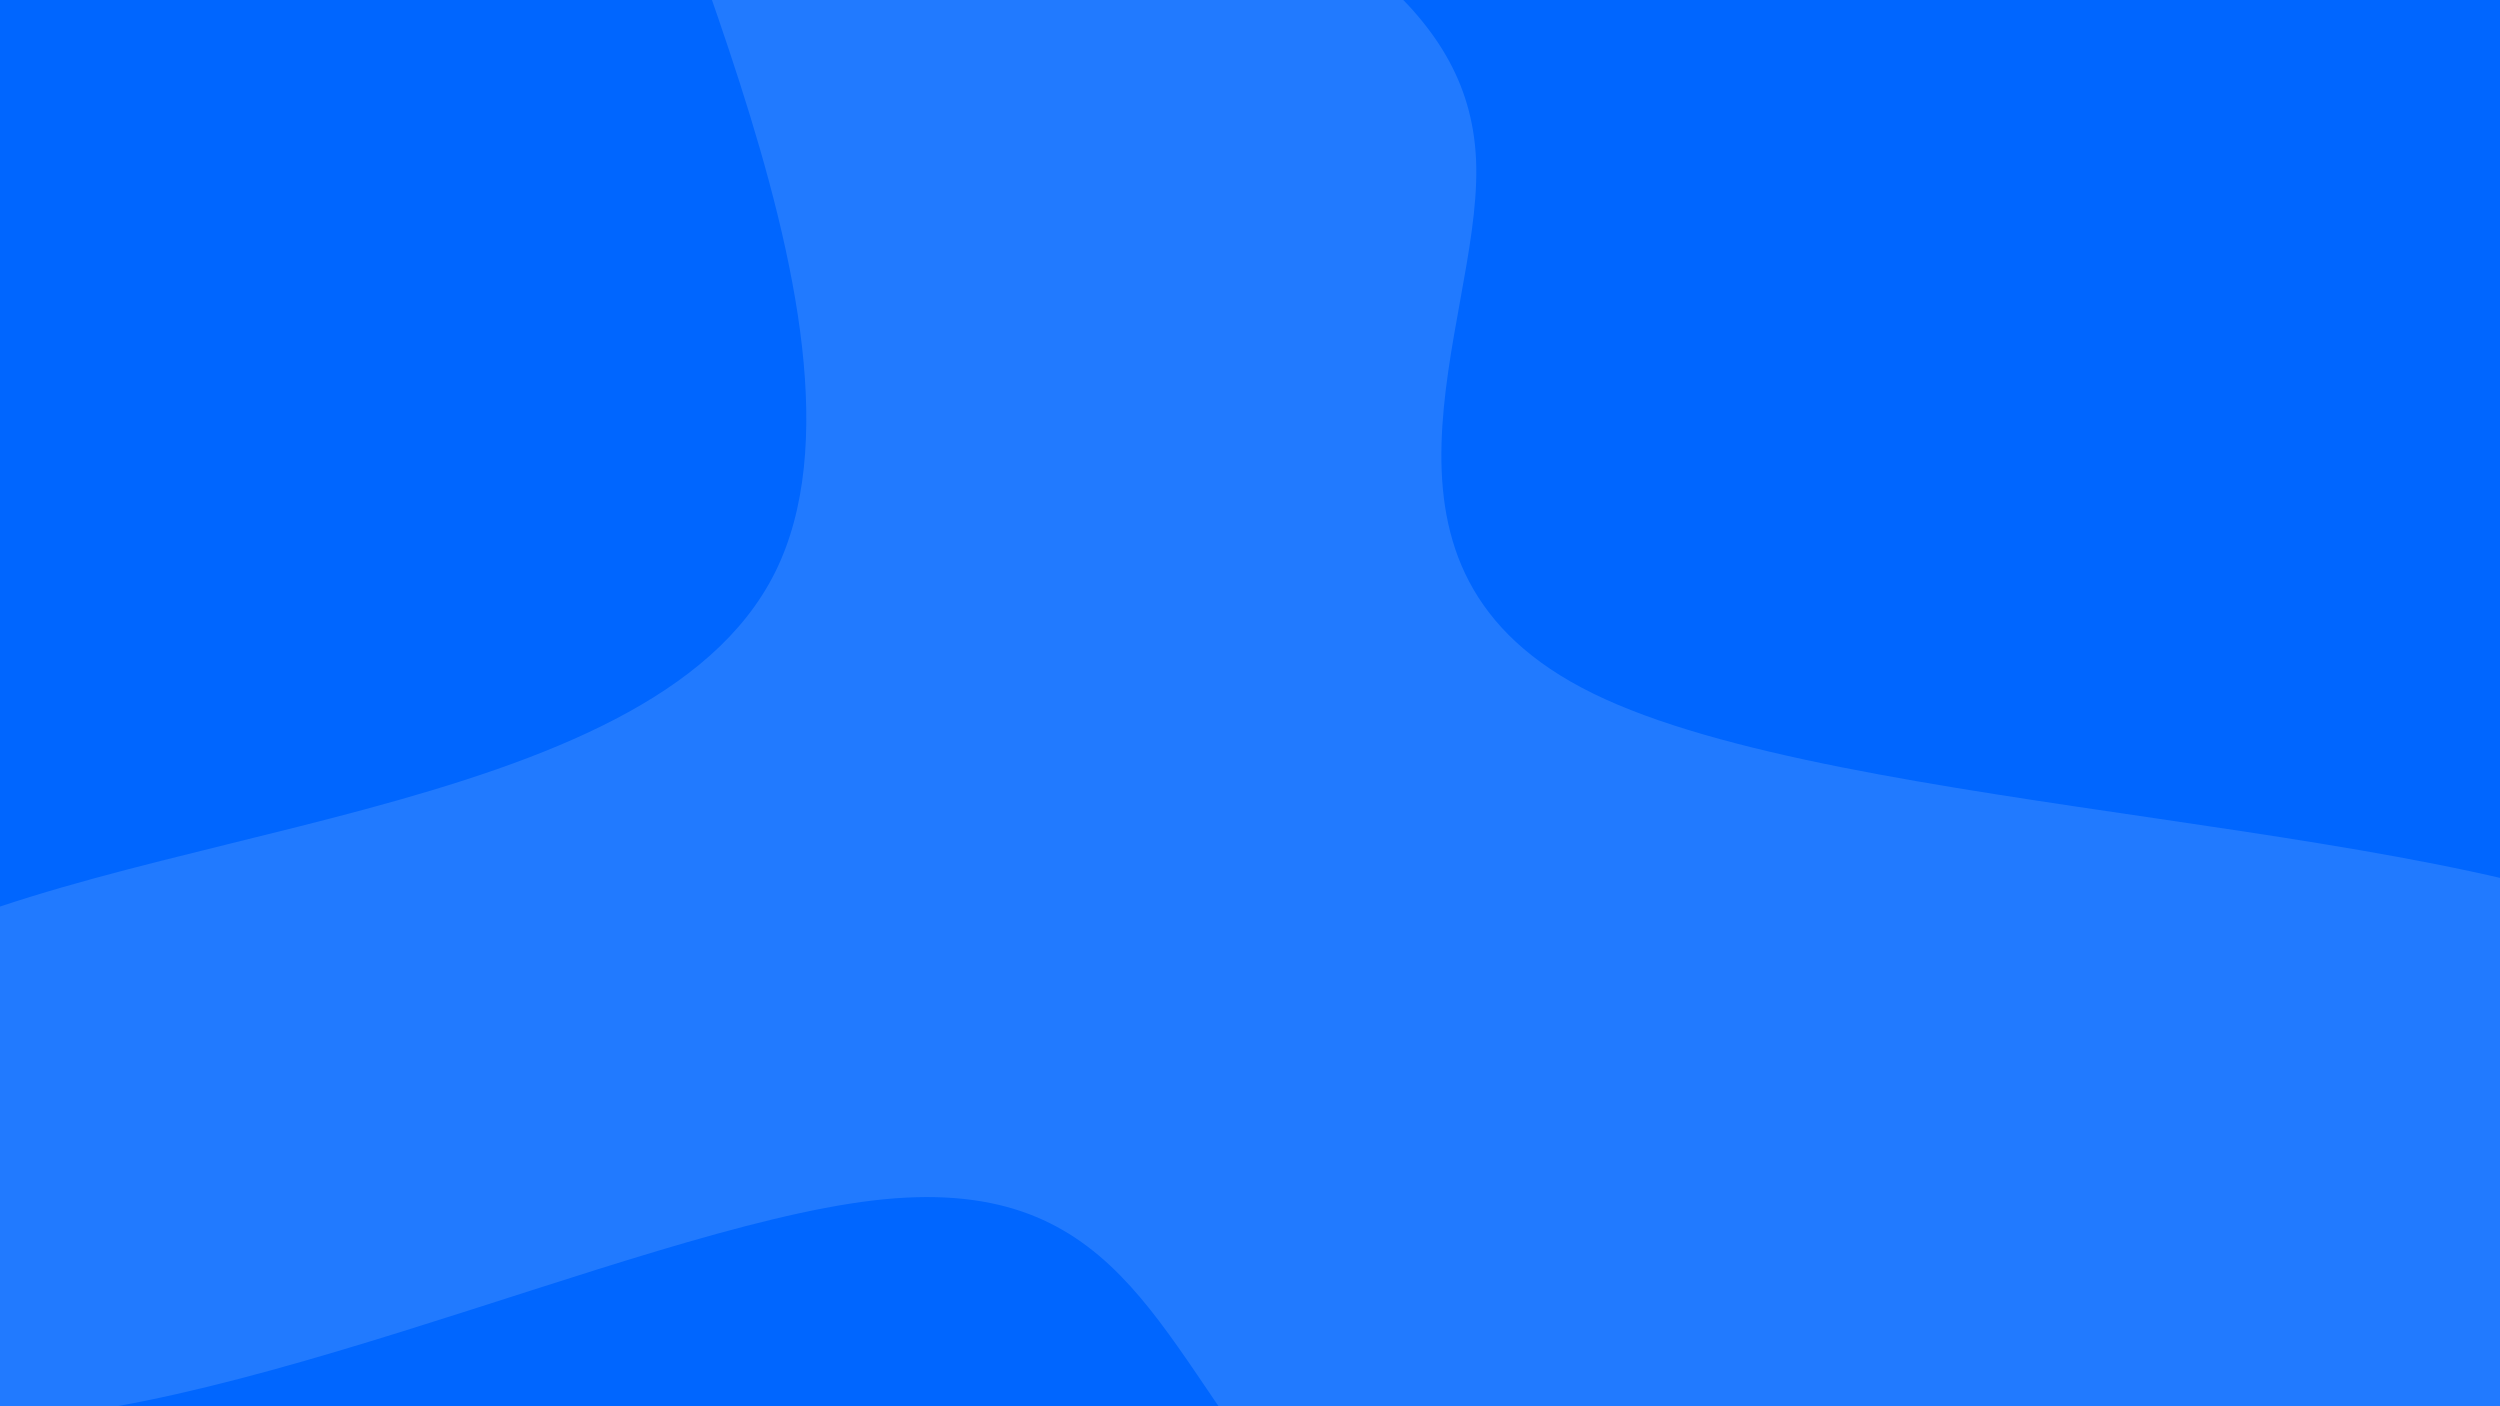<svg id="visual" viewBox="0 0 960 540" width="960" height="540" xmlns="http://www.w3.org/2000/svg" xmlns:xlink="http://www.w3.org/1999/xlink" version="1.1"><rect x="0" y="0" width="960" height="540" fill="#0066FF"></rect><g transform="translate(456.585 315.974)"><path d="M110.3 -251.8C111.4 -190.5 58.7 -97 155.1 -49.7C251.5 -2.3 497 -1.2 580.2 48C663.3 97.2 584.1 194.3 501.8 266.1C419.4 337.8 334 384.1 249.8 378.5C165.7 372.9 82.8 315.5 34.5 255.7C-13.8 196 -27.7 133.9 -121.3 145C-215 156.1 -388.5 240.3 -485.1 228.3C-581.7 216.3 -601.4 108.2 -507.7 54.1C-414 0 -207 0 -159 -96.1C-111 -192.3 -222 -384.5 -222 -446.3C-222 -508.2 -111 -439.6 -28.2 -390.8C54.7 -342 109.3 -313 110.3 -251.8" fill="#217aff"></path></g></svg>